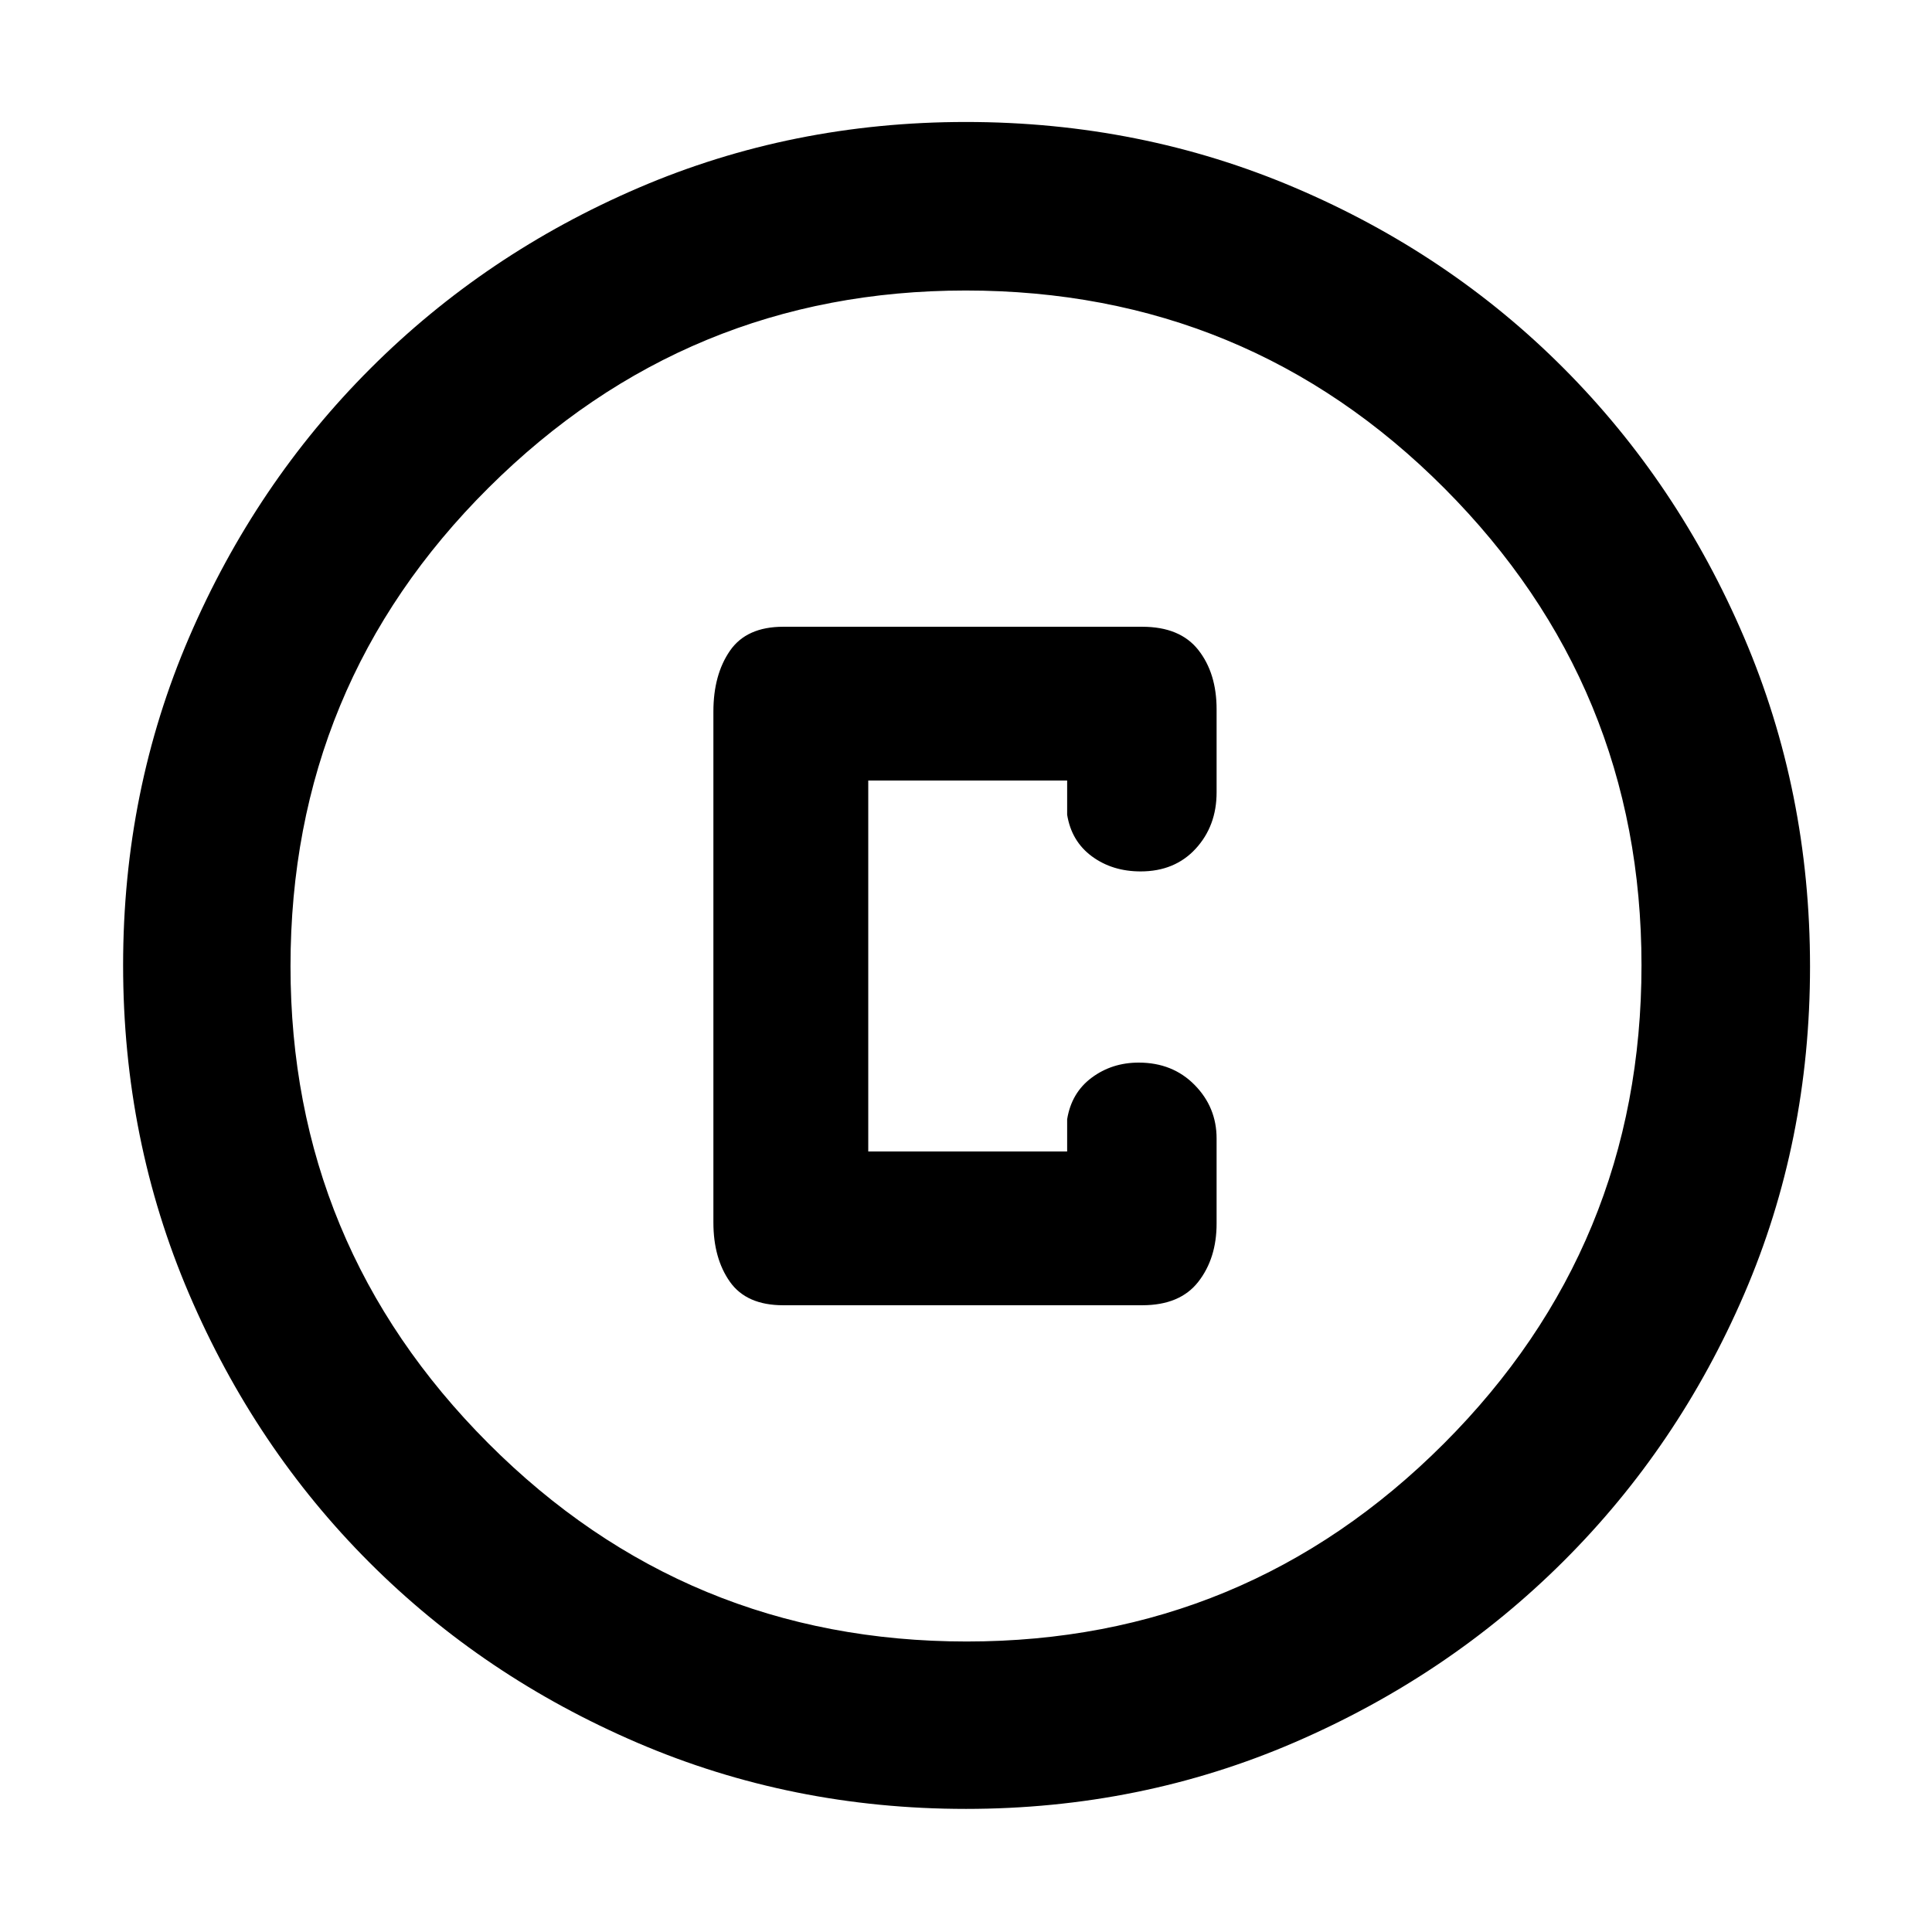<svg xmlns="http://www.w3.org/2000/svg" height="48" viewBox="0 -960 960 960" width="48"><path d="M479.89-61.17q-86.56 0-163.01-32.79-76.45-32.78-133.29-89.63-56.85-56.84-89.63-133.42-32.79-76.57-32.79-163.41 0-86.74 32.85-163.01 32.84-76.28 89.98-133.41 57.13-57.13 133.29-89.84 76.17-32.71 162.64-32.71 86.84 0 163.51 32.66 76.68 32.65 133.53 89.71 56.86 57.05 89.64 133.7 32.78 76.65 32.78 163.6 0 86.91-32.71 162.75-32.71 75.85-89.84 132.79-57.13 56.95-133.64 89.98-76.5 33.03-163.31 33.03Zm.48-83.18q138.75 0 237.02-98.28 98.26-98.28 98.26-237.74 0-138.75-97.95-237.02-97.94-98.26-237.85-98.26-138.54 0-237.02 97.95-98.48 97.94-98.48 237.85 0 138.54 98.28 237.02 98.28 98.48 237.74 98.48ZM480-480Zm-90.83 168.57h178.4q18.79 0 27.87-11.67 9.08-11.66 9.08-28.9v-42.3q0-15.5-10.92-26.6-10.91-11.1-27.8-11.1-13.26 0-23.34 7.49-10.07 7.5-12.2 20.68v16h-98.83v-184.34h98.83v17q2.13 13.18 12.29 20.68 10.17 7.49 24.22 7.49 16.99 0 27.37-11.3 10.38-11.31 10.38-27.96v-41.31q0-17.93-9.08-29.46-9.08-11.54-27.87-11.54h-178.4q-18.22 0-26.46 11.92-8.23 11.91-8.23 30.22v253.86q0 17.88 8.23 29.51 8.24 11.63 26.46 11.63Z"/></svg>